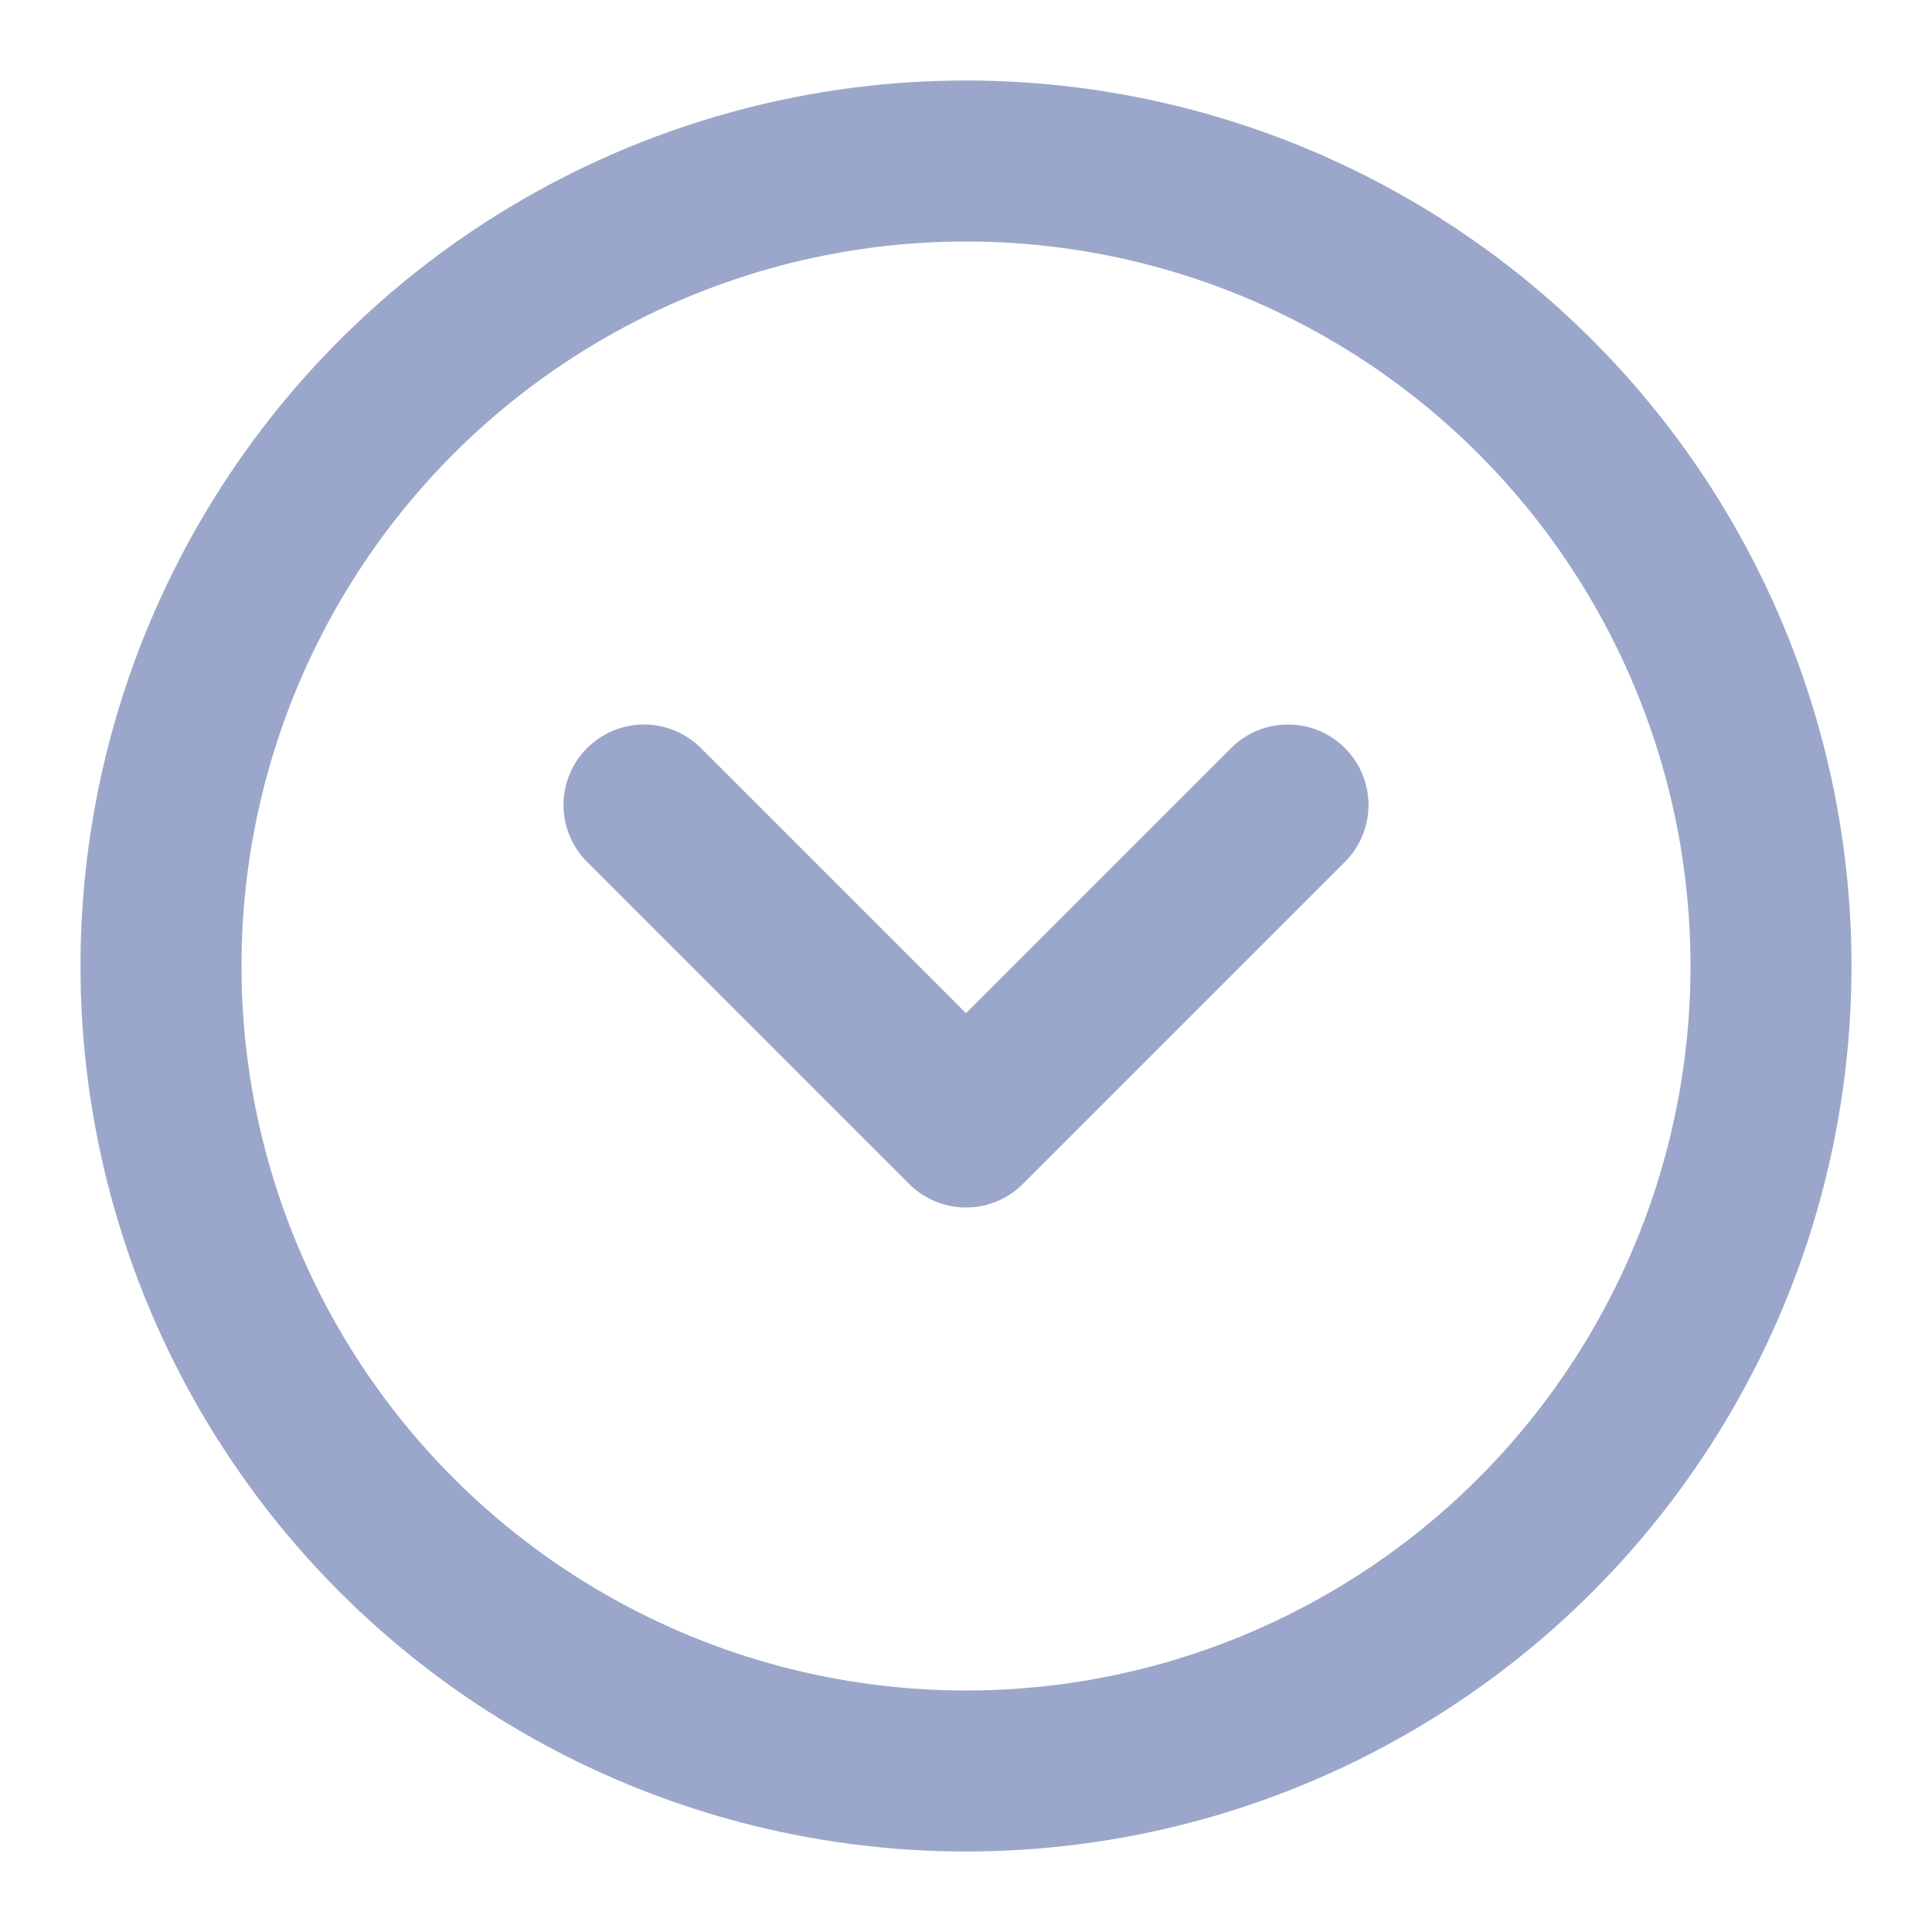 <svg xmlns="http://www.w3.org/2000/svg" width="24" height="24" viewBox="0 0 24 24" fill="none" stroke="#9ba7ca" stroke-width="2" stroke-linecap="round" stroke-linejoin="round" class="lucide lucide-chevron-down-circle"><circle cx="12" cy="12" r="10"/><path d="m16 10-4 4-4-4"/></svg>